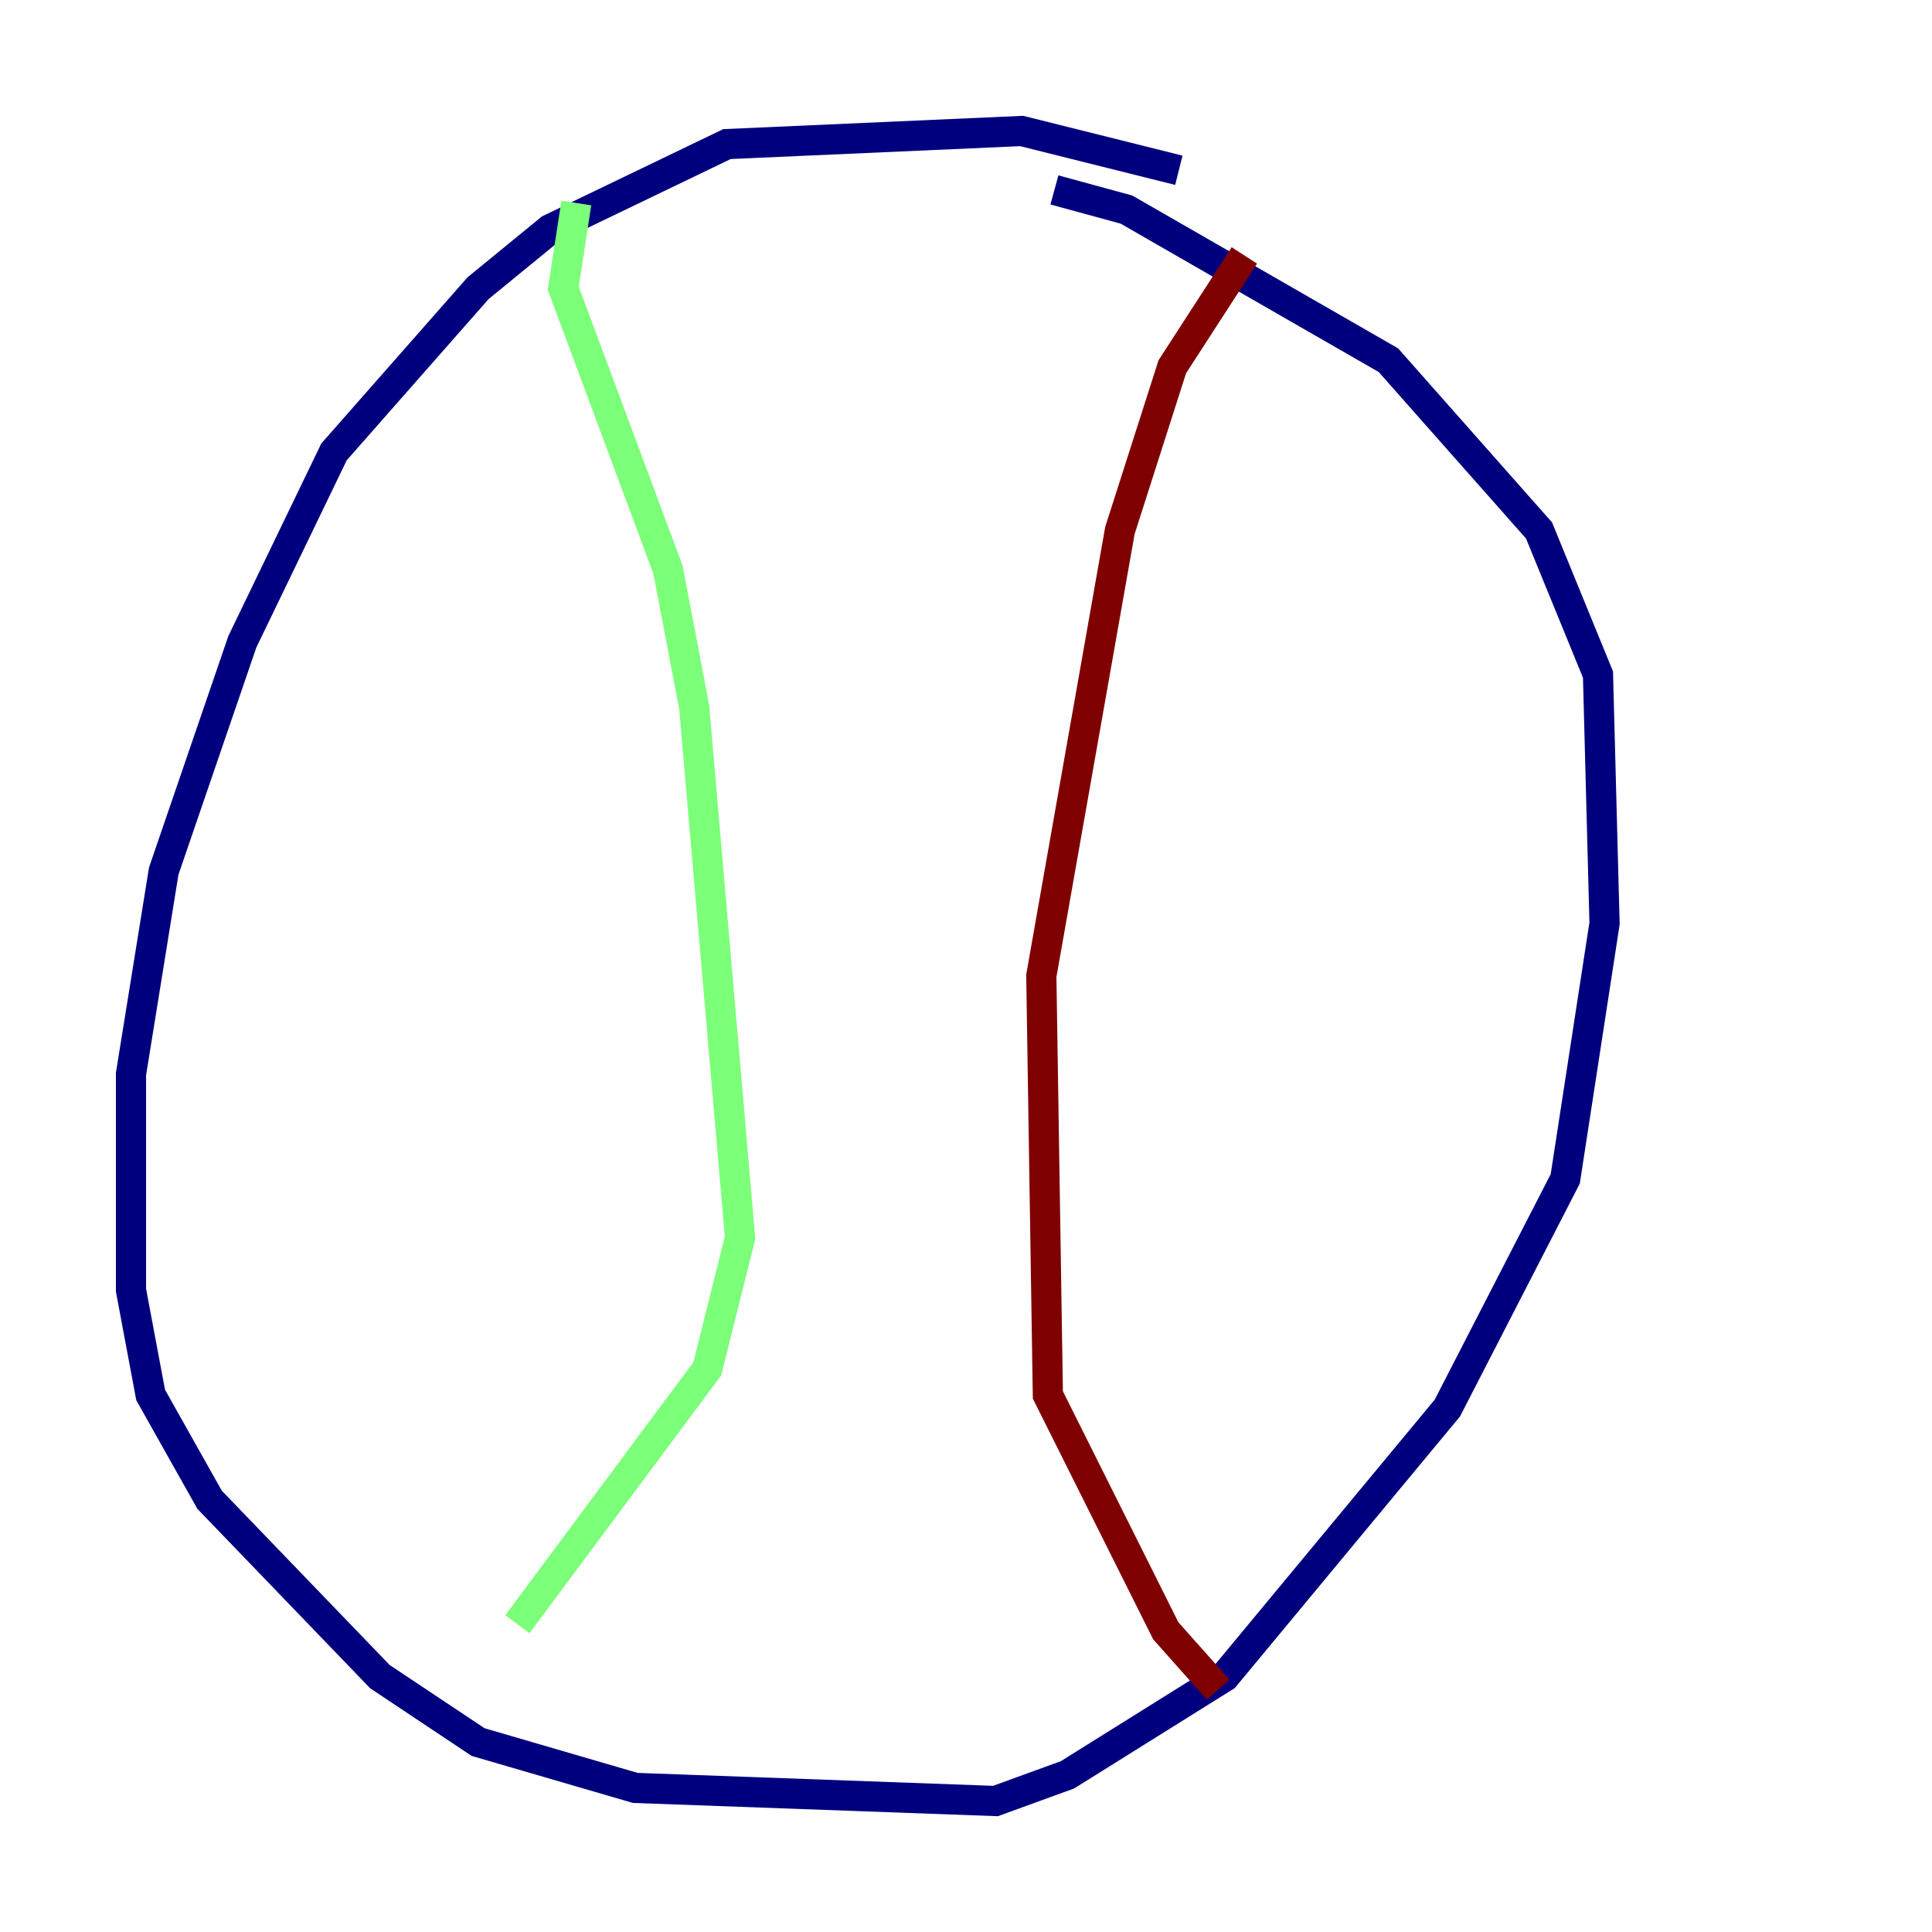 <?xml version="1.0" encoding="utf-8" ?>
<svg baseProfile="tiny" height="128" version="1.2" viewBox="0,0,128,128" width="128" xmlns="http://www.w3.org/2000/svg" xmlns:ev="http://www.w3.org/2001/xml-events" xmlns:xlink="http://www.w3.org/1999/xlink"><defs /><polyline fill="none" points="78.102,11.281 67.688,8.678 48.163,9.546 36.447,15.186 31.675,19.091 22.129,29.939 16.054,42.522 10.848,57.709 8.678,71.159 8.678,85.478 9.98,92.42 13.885,99.363 25.166,111.078 31.675,115.417 42.088,118.454 65.953,119.322 70.725,117.586 81.139,111.078 95.891,93.288 103.702,78.102 106.305,61.18 105.871,44.691 101.966,35.146 91.986,23.864 74.63,13.885 69.858,12.583" stroke="#00007f" stroke-width="2" /><polyline fill="none" points="38.183,13.451 37.315,19.091 44.258,37.749 45.993,46.861 49.031,82.007 46.861,90.685 34.278,107.607" stroke="#7cff79" stroke-width="2" /><polyline fill="none" points="82.441,16.922 77.668,24.298 74.197,35.146 68.99,64.651 69.424,92.42 77.234,108.041 80.705,111.946" stroke="#7f0000" stroke-width="2" /></svg>